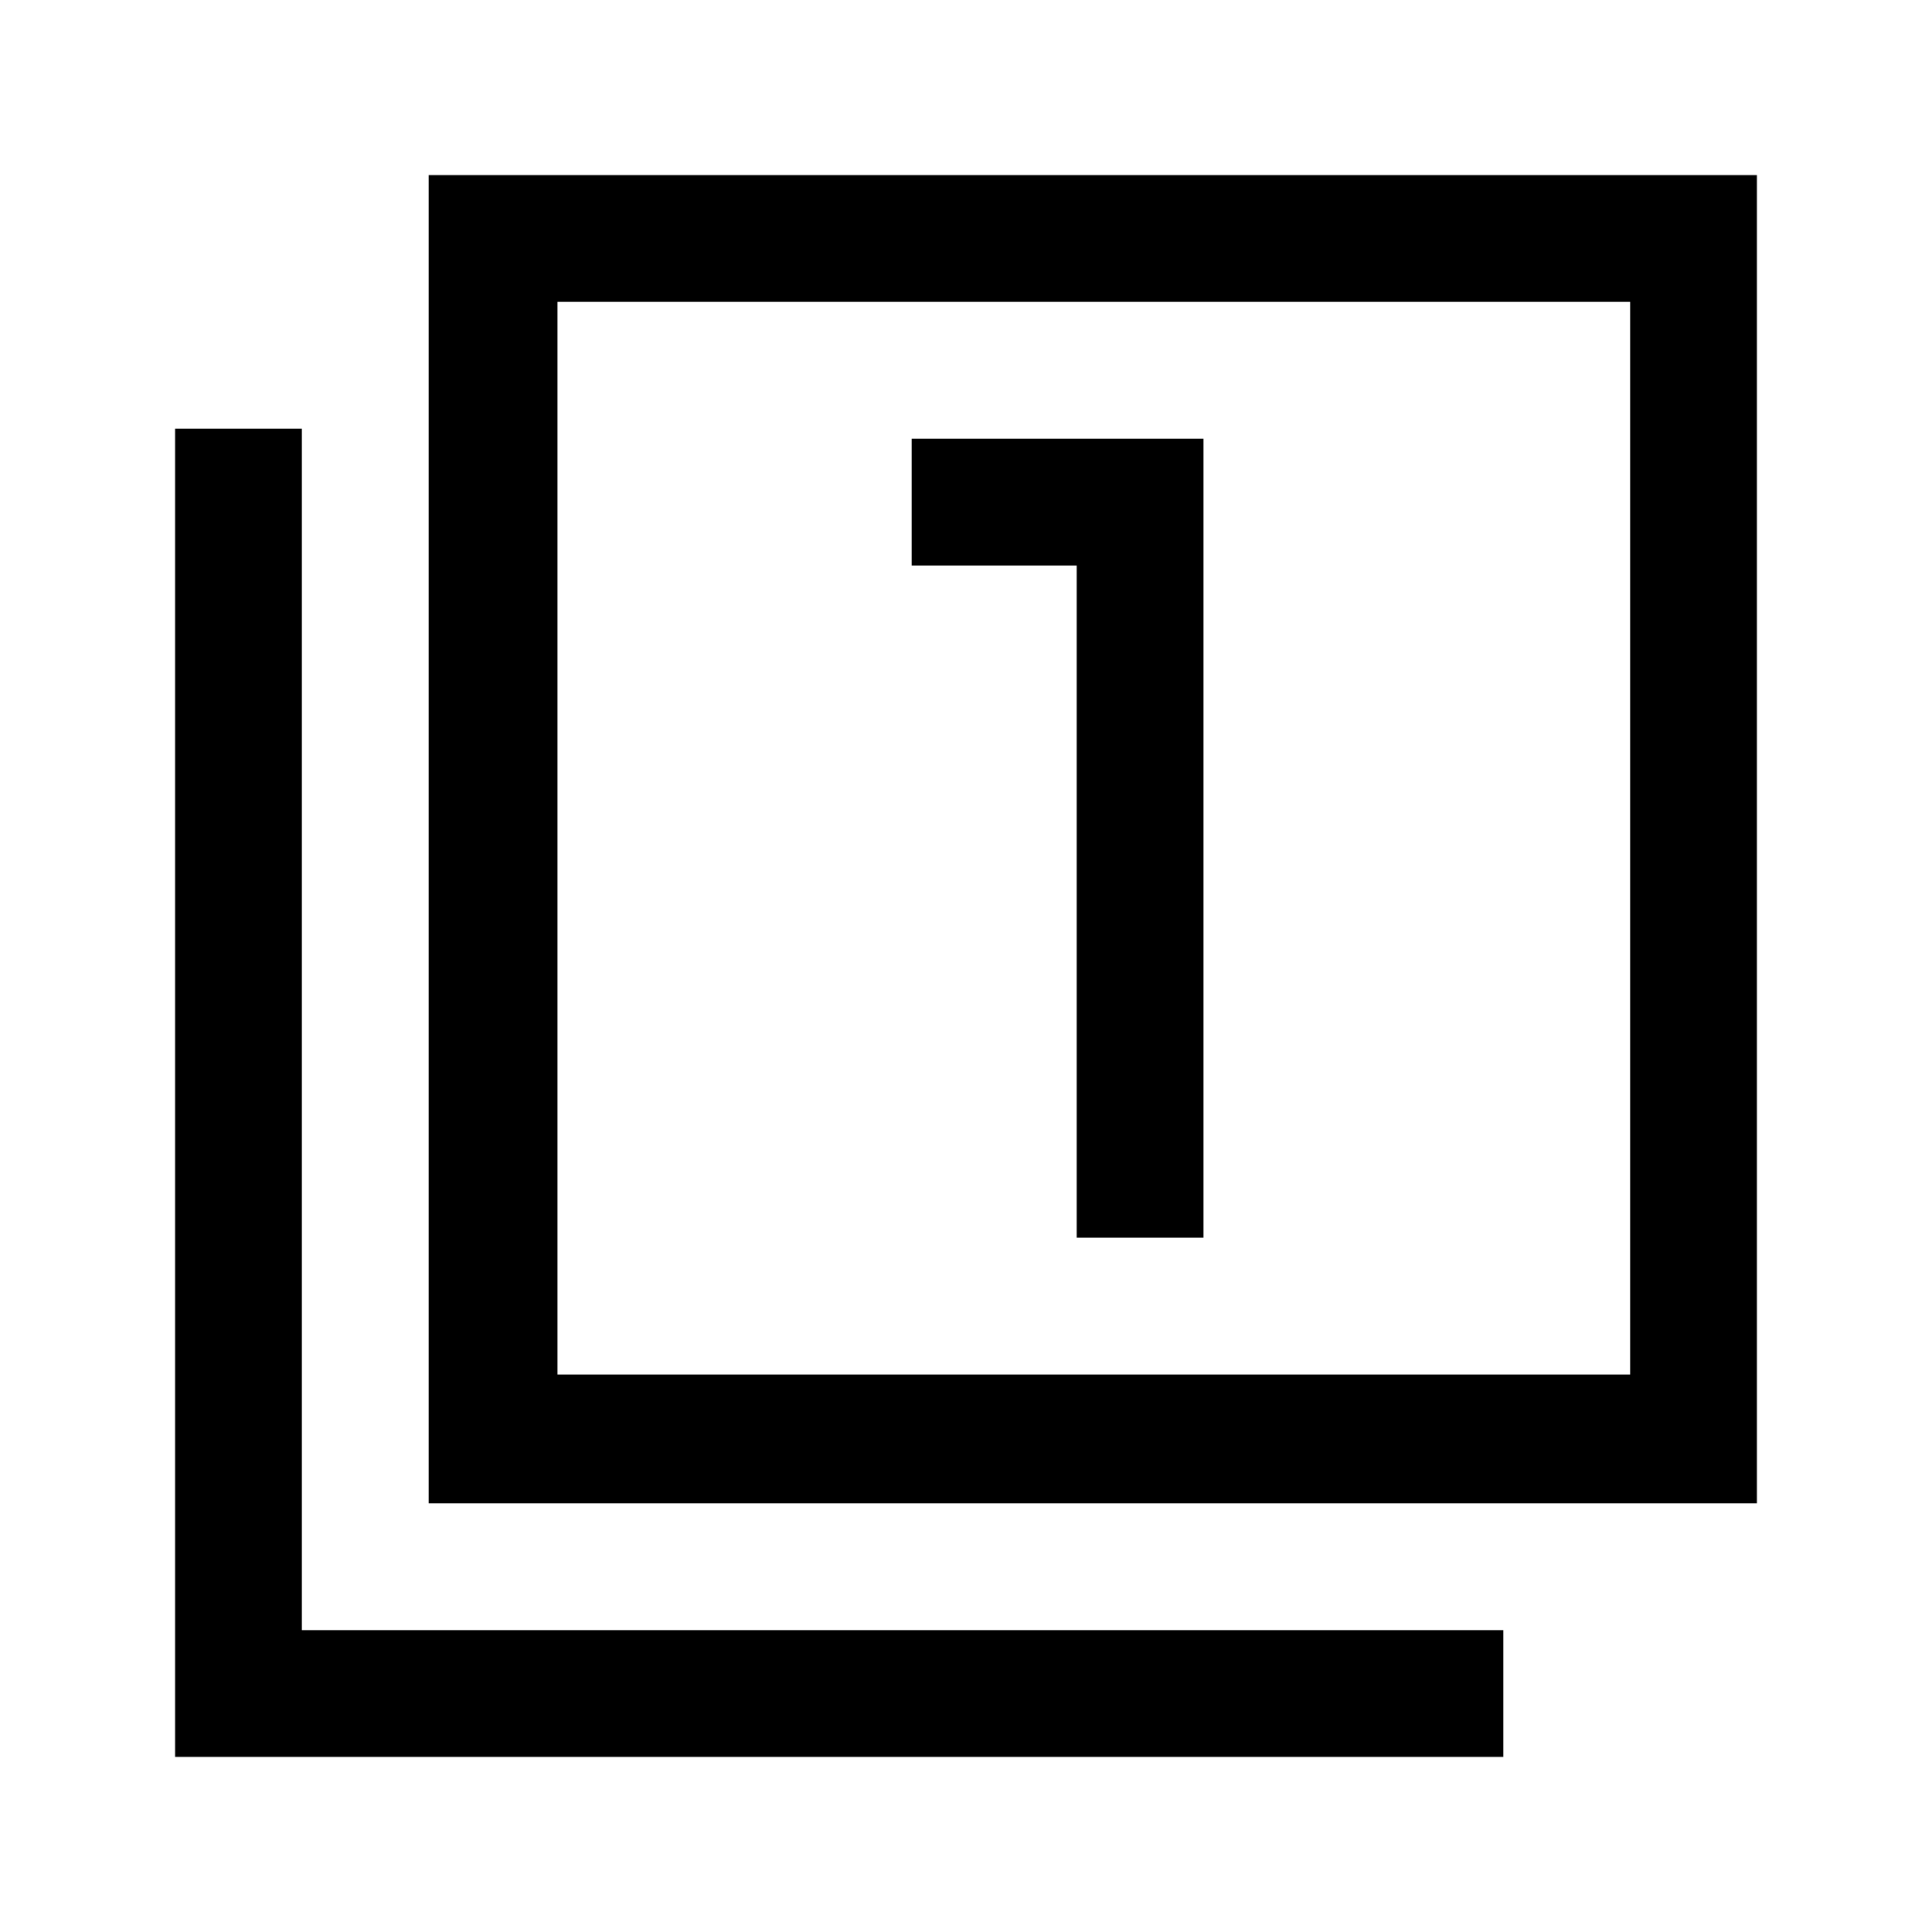 <svg xmlns="http://www.w3.org/2000/svg" height="40" width="40"><path d="M22.292 25.625H24.917V9.083H18.875V11.708H22.292ZM8.875 31.125V3.625H36.375V31.125ZM11.542 28.458H33.75V6.25H11.542ZM3.625 36.375V8.875H6.25V33.75H31.125V36.375ZM11.542 28.458V6.25V28.458Z"/></svg>